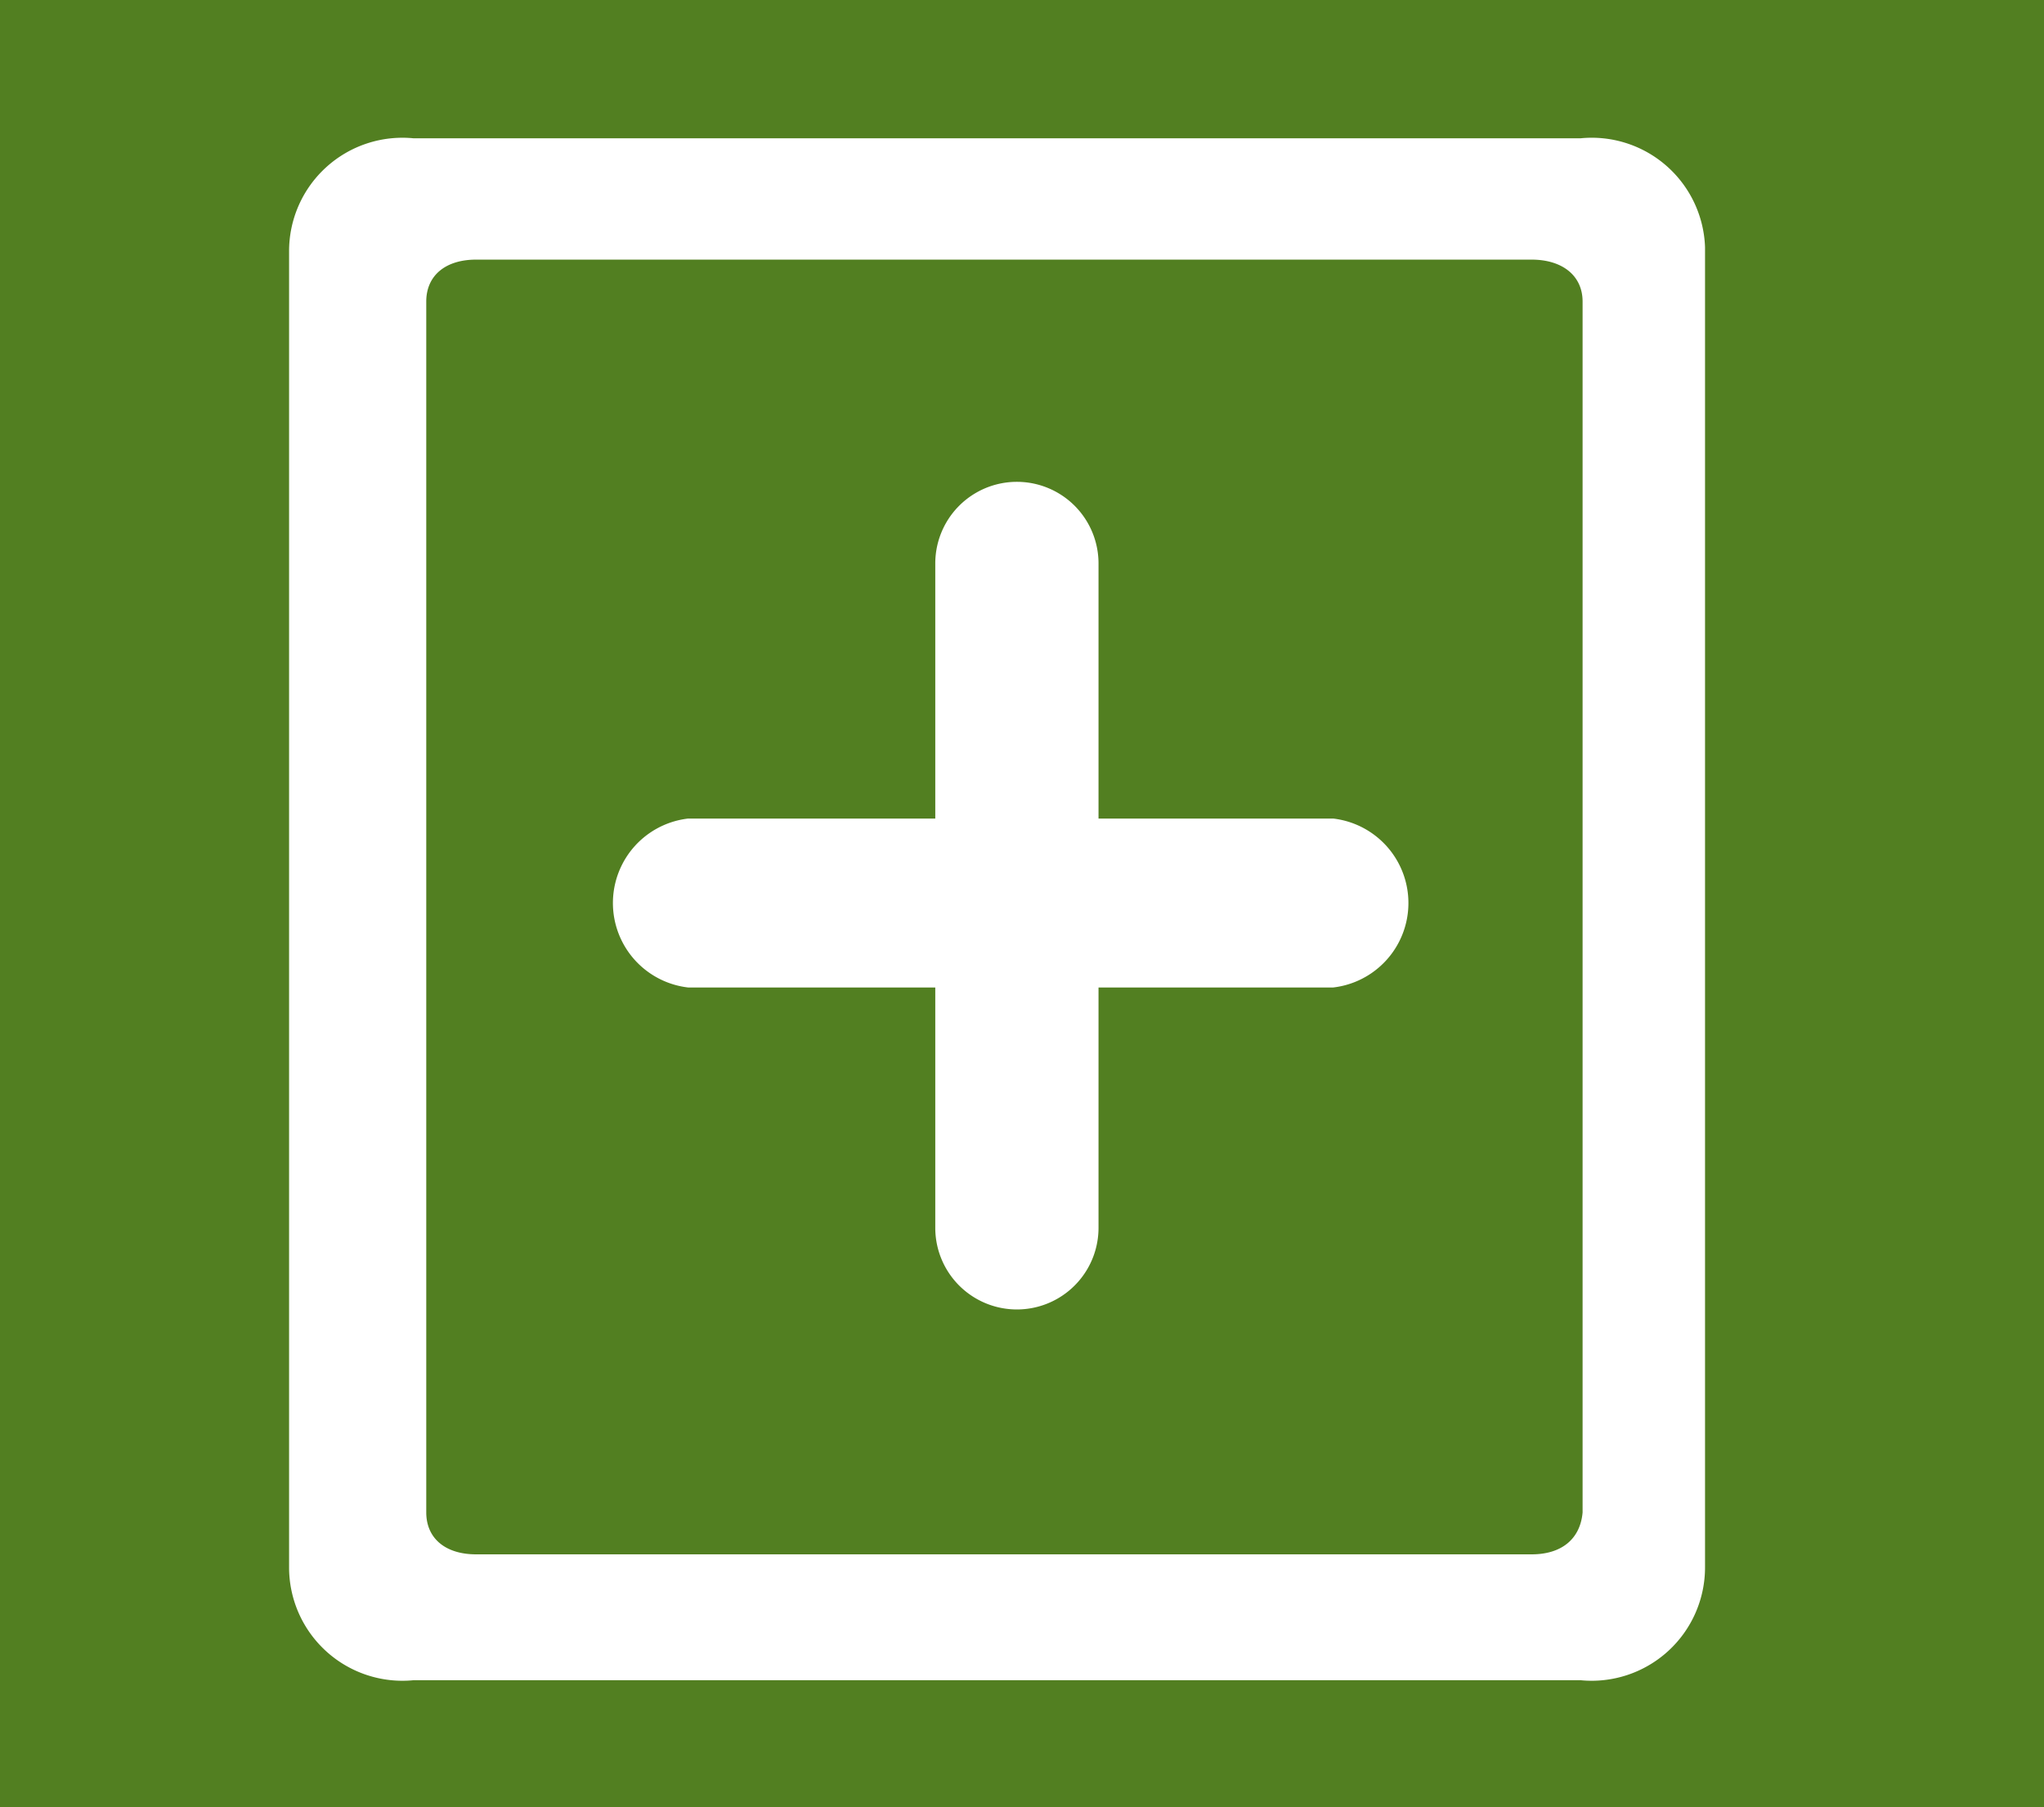 <svg xmlns="http://www.w3.org/2000/svg" viewBox="0 0 18.03 15.94"><defs><style>.cls-1{fill:#527f21;}.cls-2{fill:#fff;}</style></defs><title>Add-white</title><g id="Layer_3" data-name="Layer 3"><rect class="cls-1" width="18.03" height="15.94"/></g><g id="Layer_5" data-name="Layer 5"><path class="cls-2" d="M9.82,6.25H7.75V4A.72.72,0,1,0,6.31,4V6.25H4.13a.75.75,0,0,0,0,1.49H6.31V9.86a.72.72,0,1,0,1.44,0V7.74H9.82a.75.75,0,0,0,0-1.49Z" transform="translate(1.94 0.97)"/><path class="cls-2" d="M12,.25H1.71a1,1,0,0,0-1.1,1V12.85a1,1,0,0,0,1.1,1H12a1,1,0,0,0,1.1-1V1.21A1,1,0,0,0,12,.25Zm-.45,12.49H2.26c-.27,0-.44-.14-.44-.37V1.69c0-.23.17-.37.44-.37h9.31c.27,0,.45.14.45.37V12.37C12,12.6,11.84,12.74,11.57,12.74Z" transform="translate(1.94 0.97)"/></g></svg>